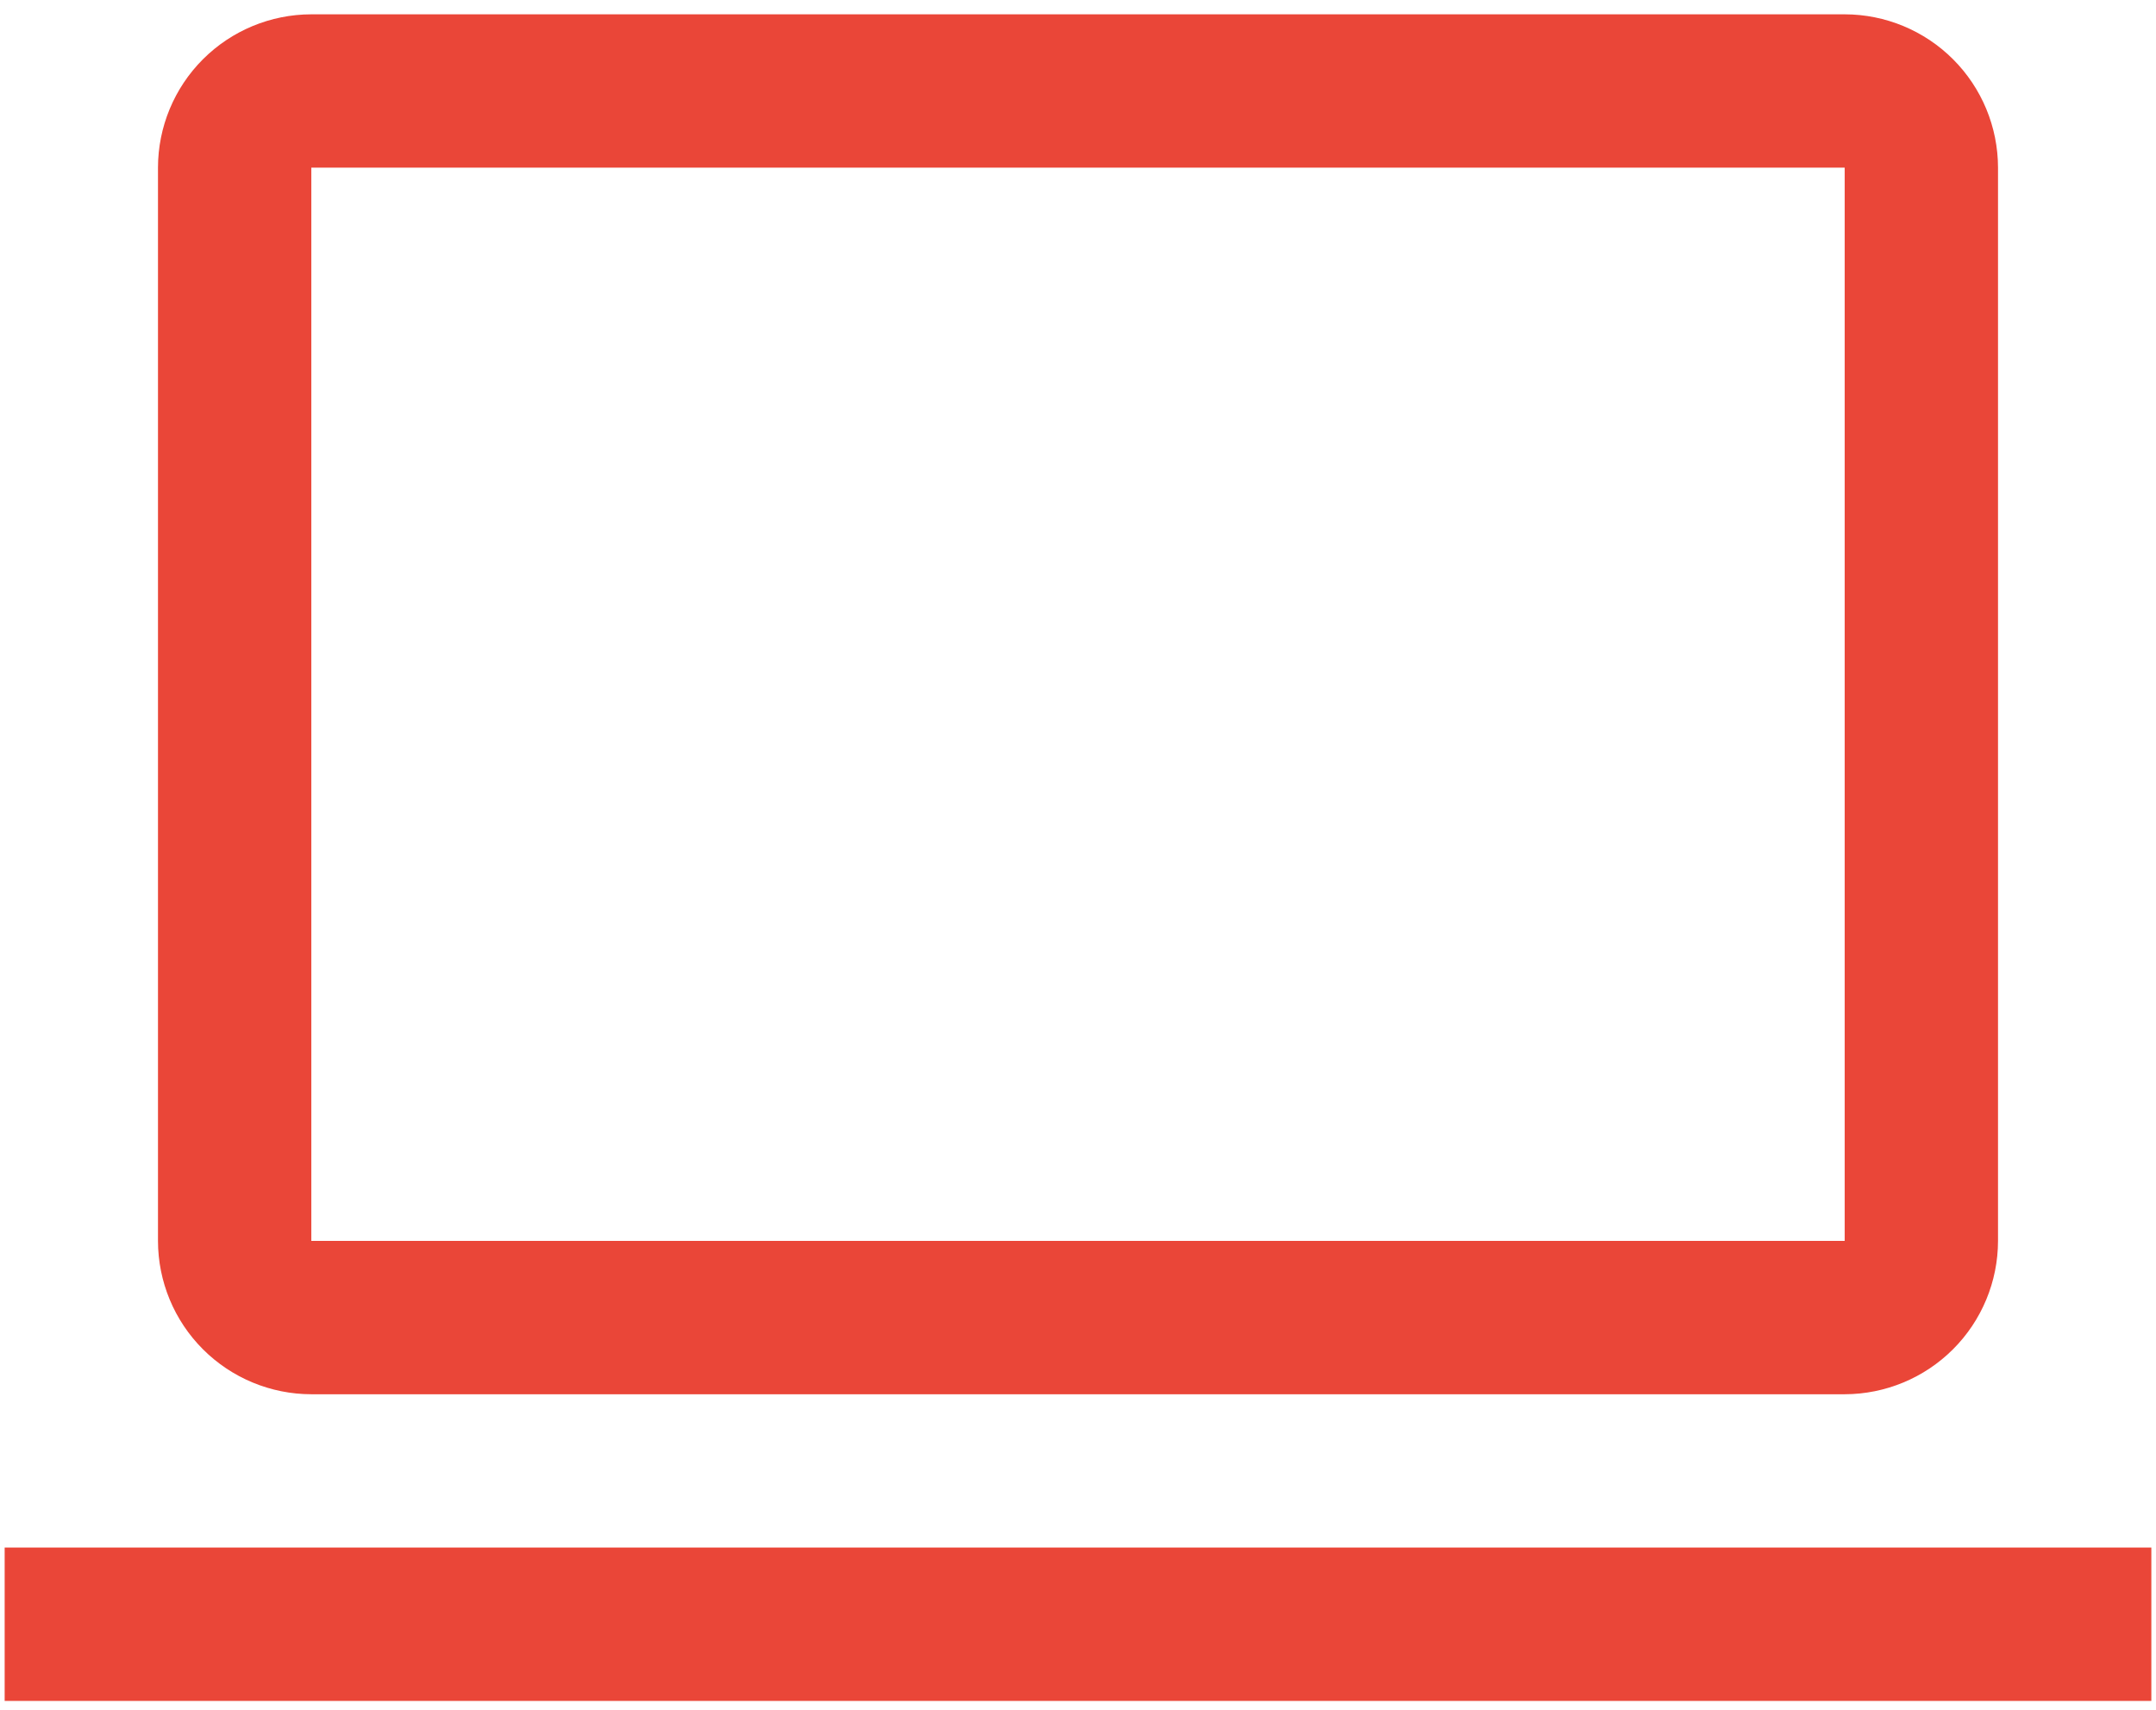 <svg width="87" height="69" viewBox="0 0 87 69" fill="none" xmlns="http://www.w3.org/2000/svg">
<path d="M74.438 56.266H12.562C10.922 56.264 9.349 55.611 8.189 54.451C7.029 53.291 6.377 51.718 6.375 50.078V6.765C6.377 5.125 7.029 3.552 8.189 2.392C9.349 1.232 10.922 0.58 12.562 0.578H74.438C76.078 0.58 77.651 1.232 78.811 2.392C79.971 3.552 80.623 5.125 80.625 6.765V50.078C80.623 51.718 79.97 53.291 78.81 54.45C77.65 55.61 76.078 56.263 74.438 56.266V56.266ZM12.562 6.765V50.078H74.438V6.765H12.562ZM0.188 62.453H86.812V68.641H0.188V62.453Z" fill="#EA4638"/>
</svg>
